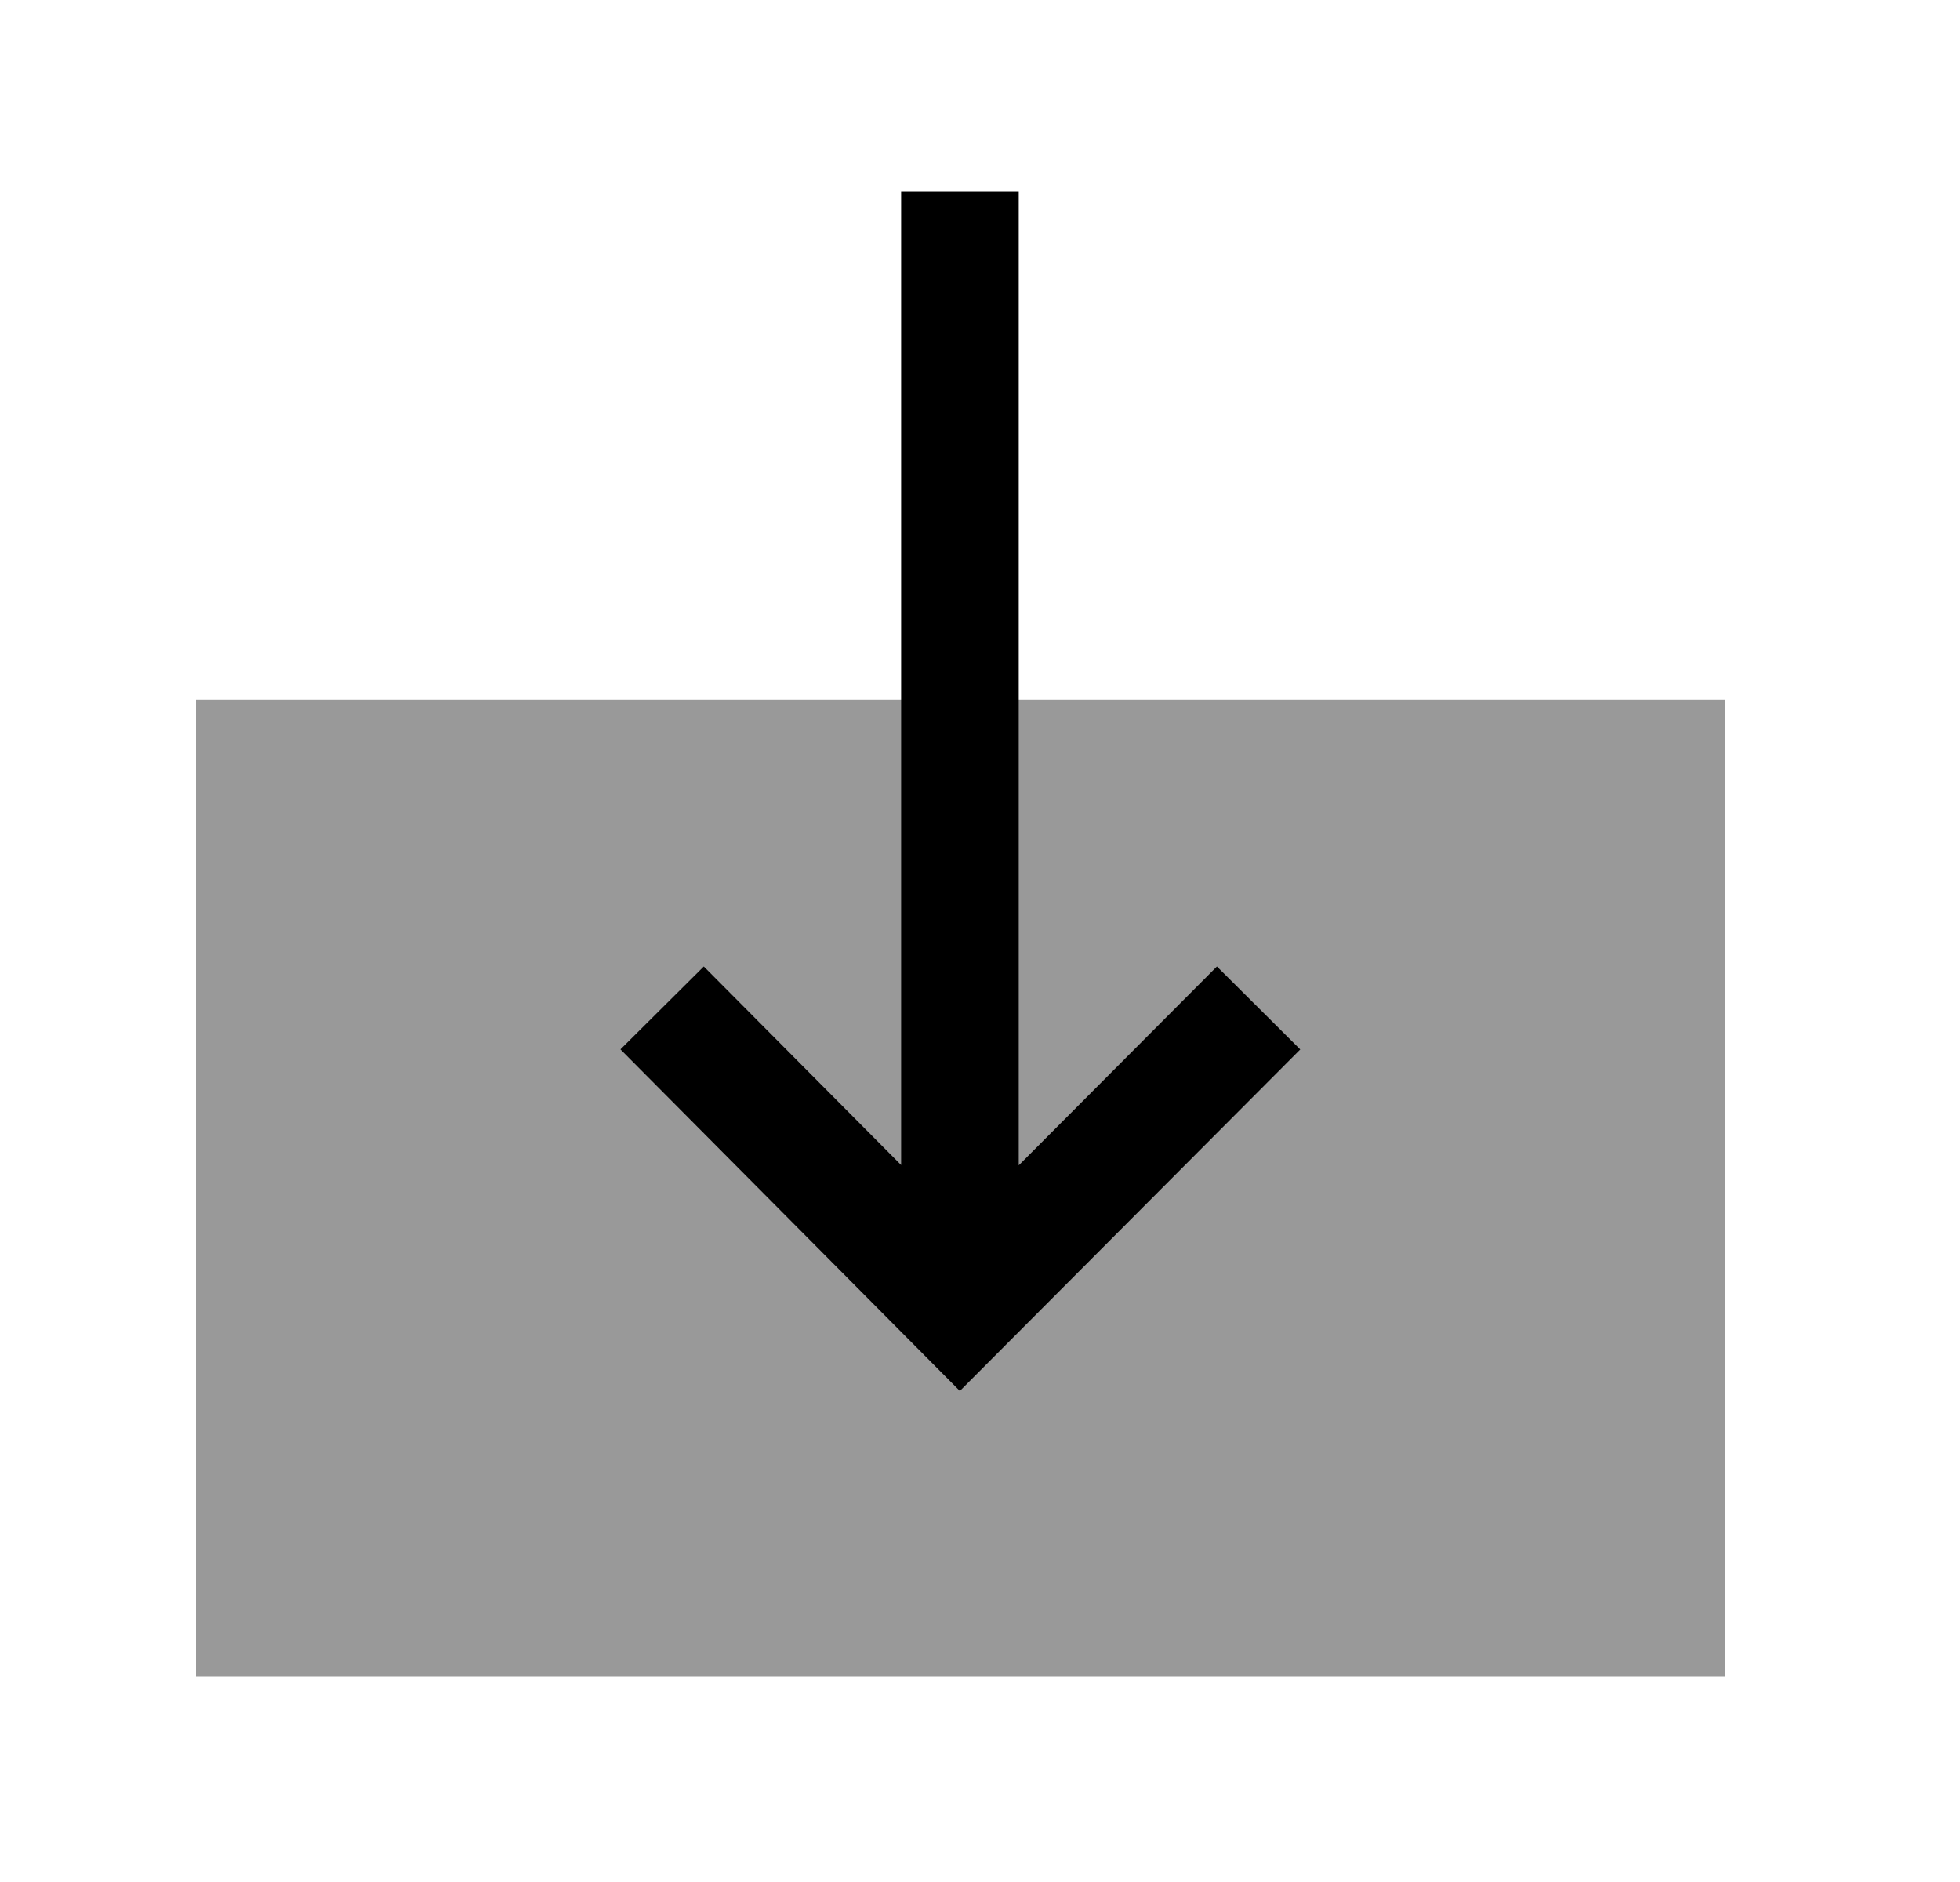 <svg width="25" height="24" viewBox="0 0 25 24" fill="none" xmlns="http://www.w3.org/2000/svg">
<path opacity="0.4" fill-rule="evenodd" clip-rule="evenodd" d="M2.5 8.928V21.375H22V8.928H2.5Z" fill="black"/>
<path fill-rule="evenodd" clip-rule="evenodd" d="M12.994 14.861L15.522 12.325L16.585 13.383L12.243 17.738L7.914 13.382L8.977 12.325L11.494 14.857V2.445H12.994V14.861Z" fill="black"/>
</svg>